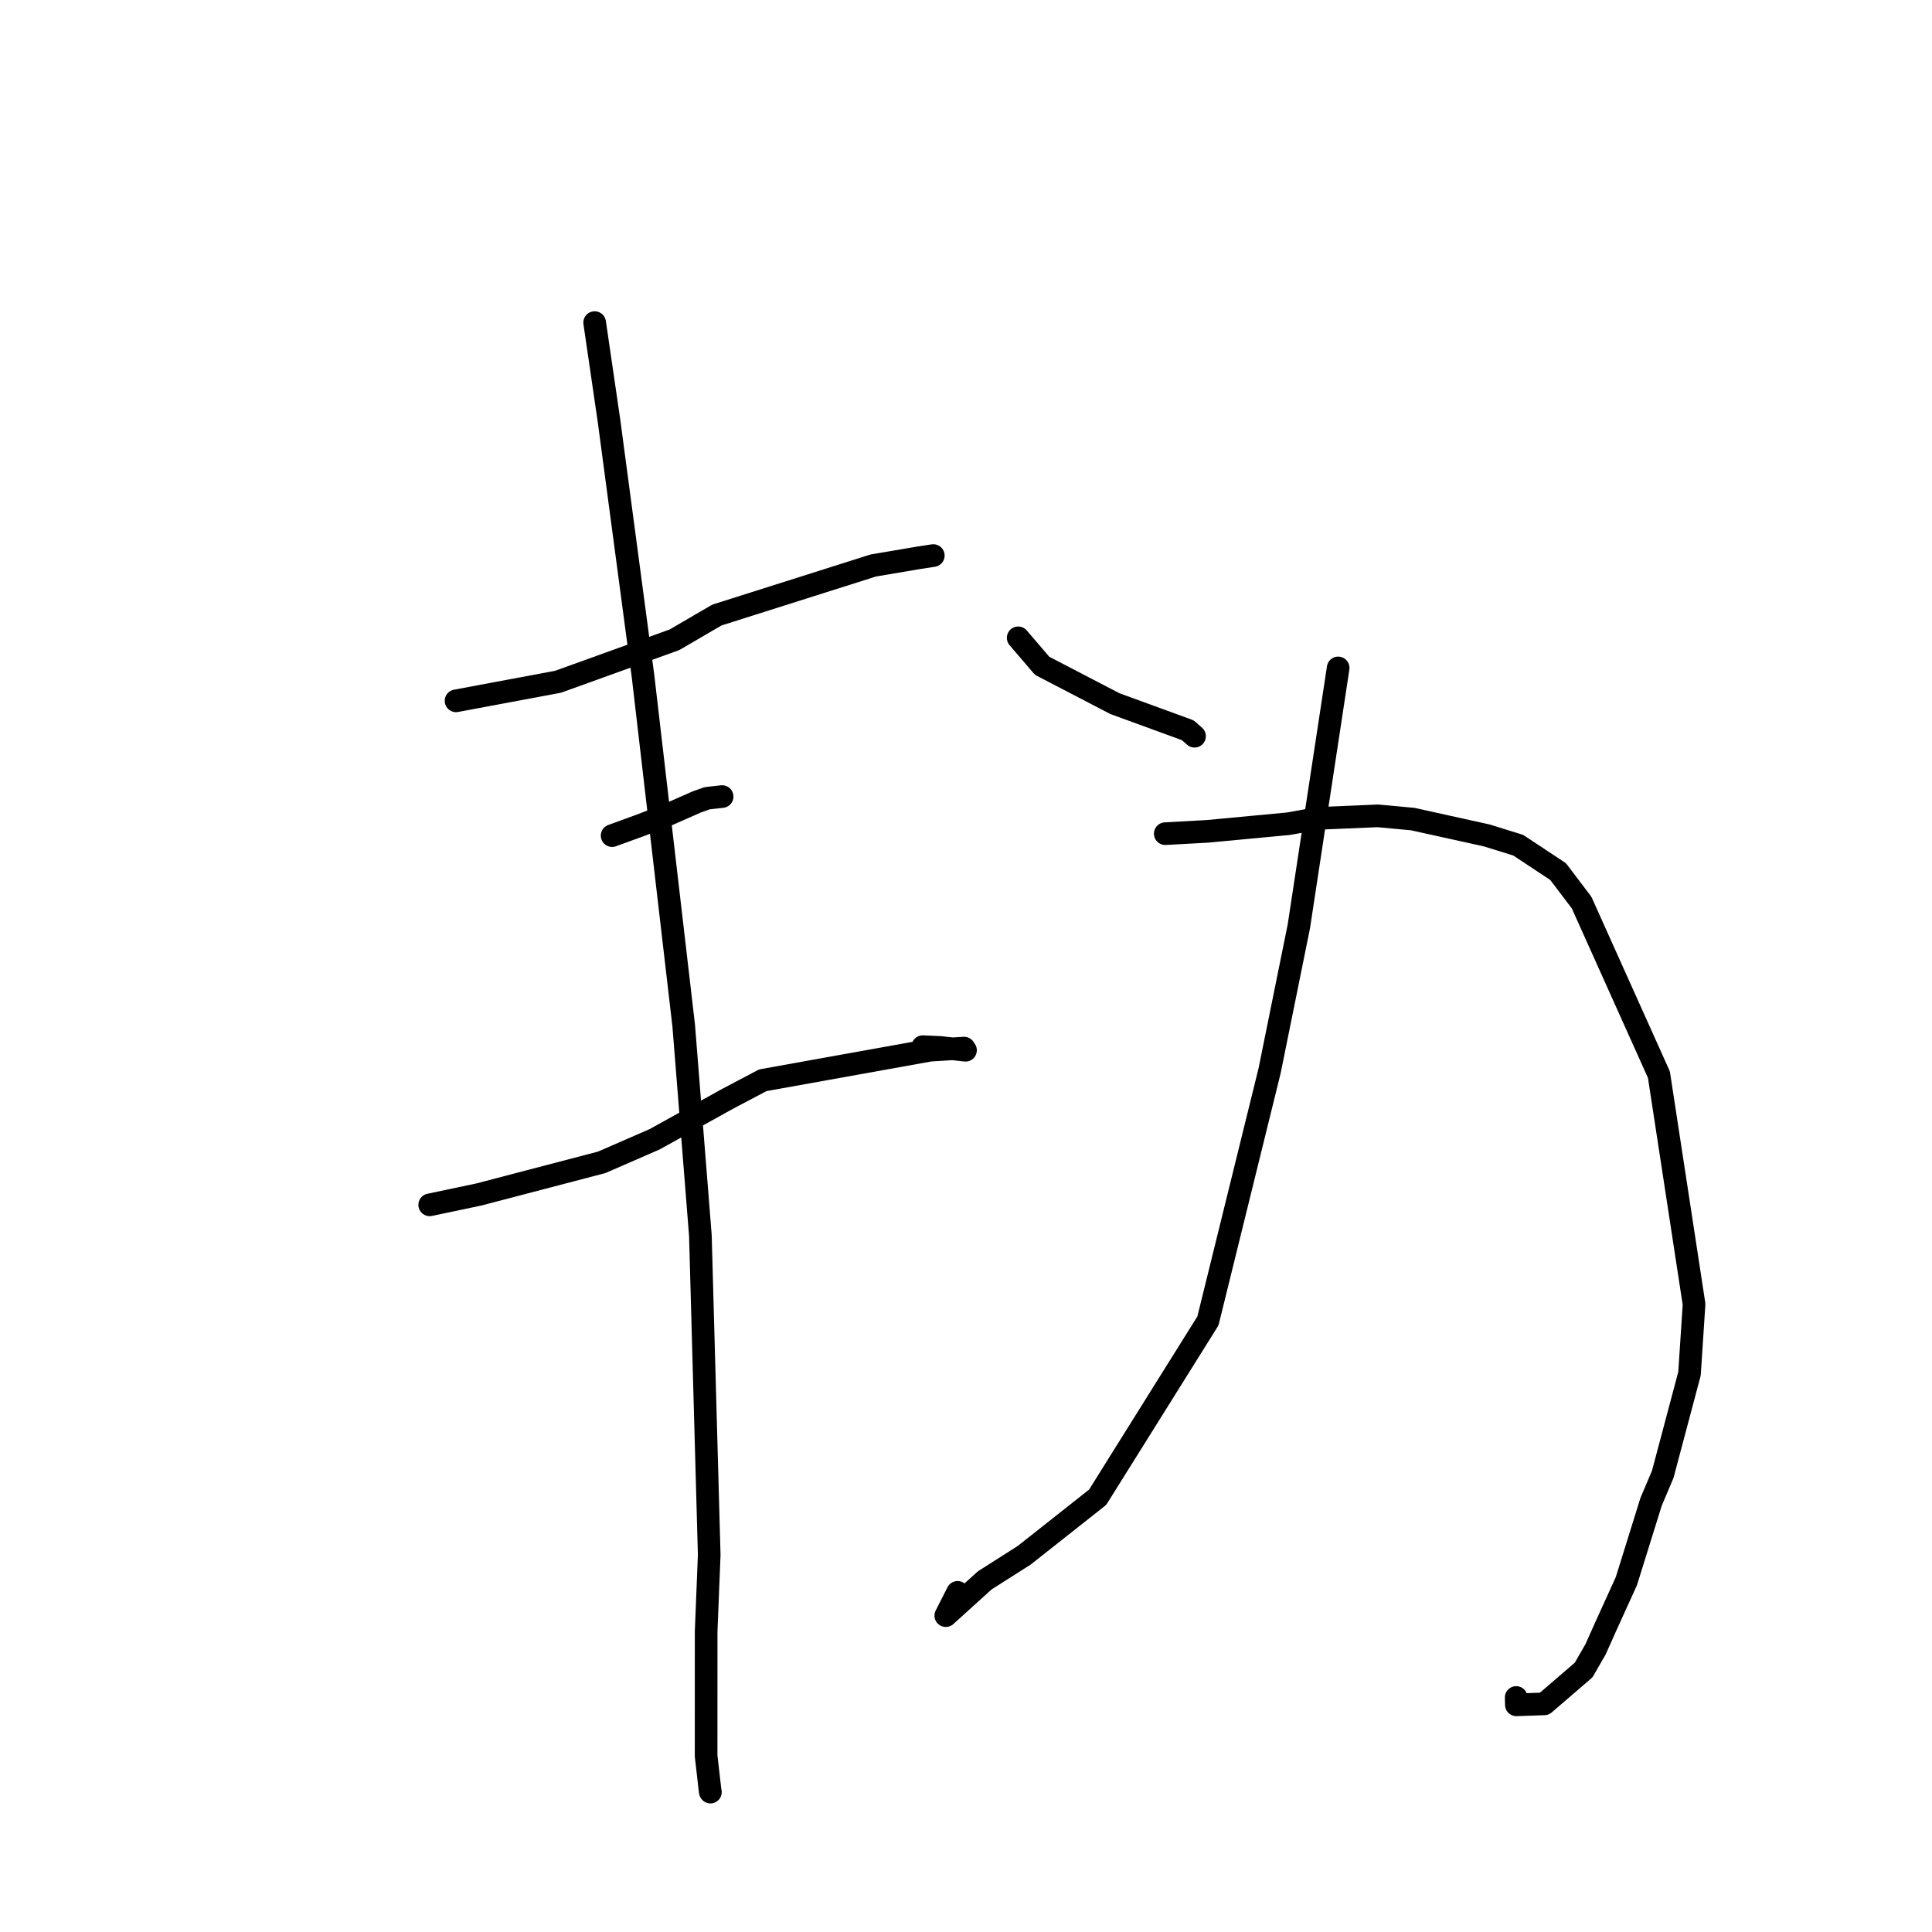 <?xml version="1.0" standalone="no"?>
    <svg width="256" height="256" xmlns="http://www.w3.org/2000/svg" version="1.1">
    <polyline stroke="black" stroke-width="3" stroke-linecap="round" fill="transparent" stroke-linejoin="round" points="60.427 92.864 73.944 90.337 89.369 84.774 94.991 81.497 115.716 74.93 121.663 73.923 123.466 73.645 123.665 73.615 123.666 73.614 123.666 73.614 123.667 73.614 " />
        <polyline stroke="black" stroke-width="3" stroke-linecap="round" fill="transparent" stroke-linejoin="round" points="81.109 110.724 85.092 109.271 88.459 107.965 92.345 106.253 93.716 105.769 95.339 105.588 95.685 105.549 " />
        <polyline stroke="black" stroke-width="3" stroke-linecap="round" fill="transparent" stroke-linejoin="round" points="56.938 159.648 63.447 158.276 79.721 154.018 86.754 150.954 96.47 145.567 101.08 143.139 123.24 139.157 127.742 138.878 127.934 139.164 124.574 138.791 122.273 138.688 " />
        <polyline stroke="black" stroke-width="3" stroke-linecap="round" fill="transparent" stroke-linejoin="round" points="78.795 42.747 80.695 55.746 85.205 89.598 90.595 135.9 92.804 163.702 93.975 206.027 93.568 216.172 93.564 232.672 94.106 237.397 94.134 237.46 " />
        <polyline stroke="black" stroke-width="3" stroke-linecap="round" fill="transparent" stroke-linejoin="round" points="134.914 84.516 138.088 88.223 147.736 93.238 157.384 96.76 158.226 97.503 158.282 97.553 " />
        <polyline stroke="black" stroke-width="3" stroke-linecap="round" fill="transparent" stroke-linejoin="round" points="177.314 88.505 172.105 122.748 168.229 141.877 160.058 175.025 145.446 198.39 135.723 206.073 130.477 209.412 125.322 214.08 126.887 210.997 " />
        <polyline stroke="black" stroke-width="3" stroke-linecap="round" fill="transparent" stroke-linejoin="round" points="154.404 110.465 160.011 110.156 170.753 109.145 174.589 108.442 182.556 108.104 187.192 108.532 196.988 110.695 201.167 111.991 206.454 115.488 209.568 119.592 219.815 142.398 224.471 172.818 223.869 182.016 220.318 195.37 218.781 198.987 215.506 209.504 212.7 215.674 211.428 218.525 209.839 221.288 204.629 225.771 200.928 225.899 200.902 224.925 " />
        </svg>
